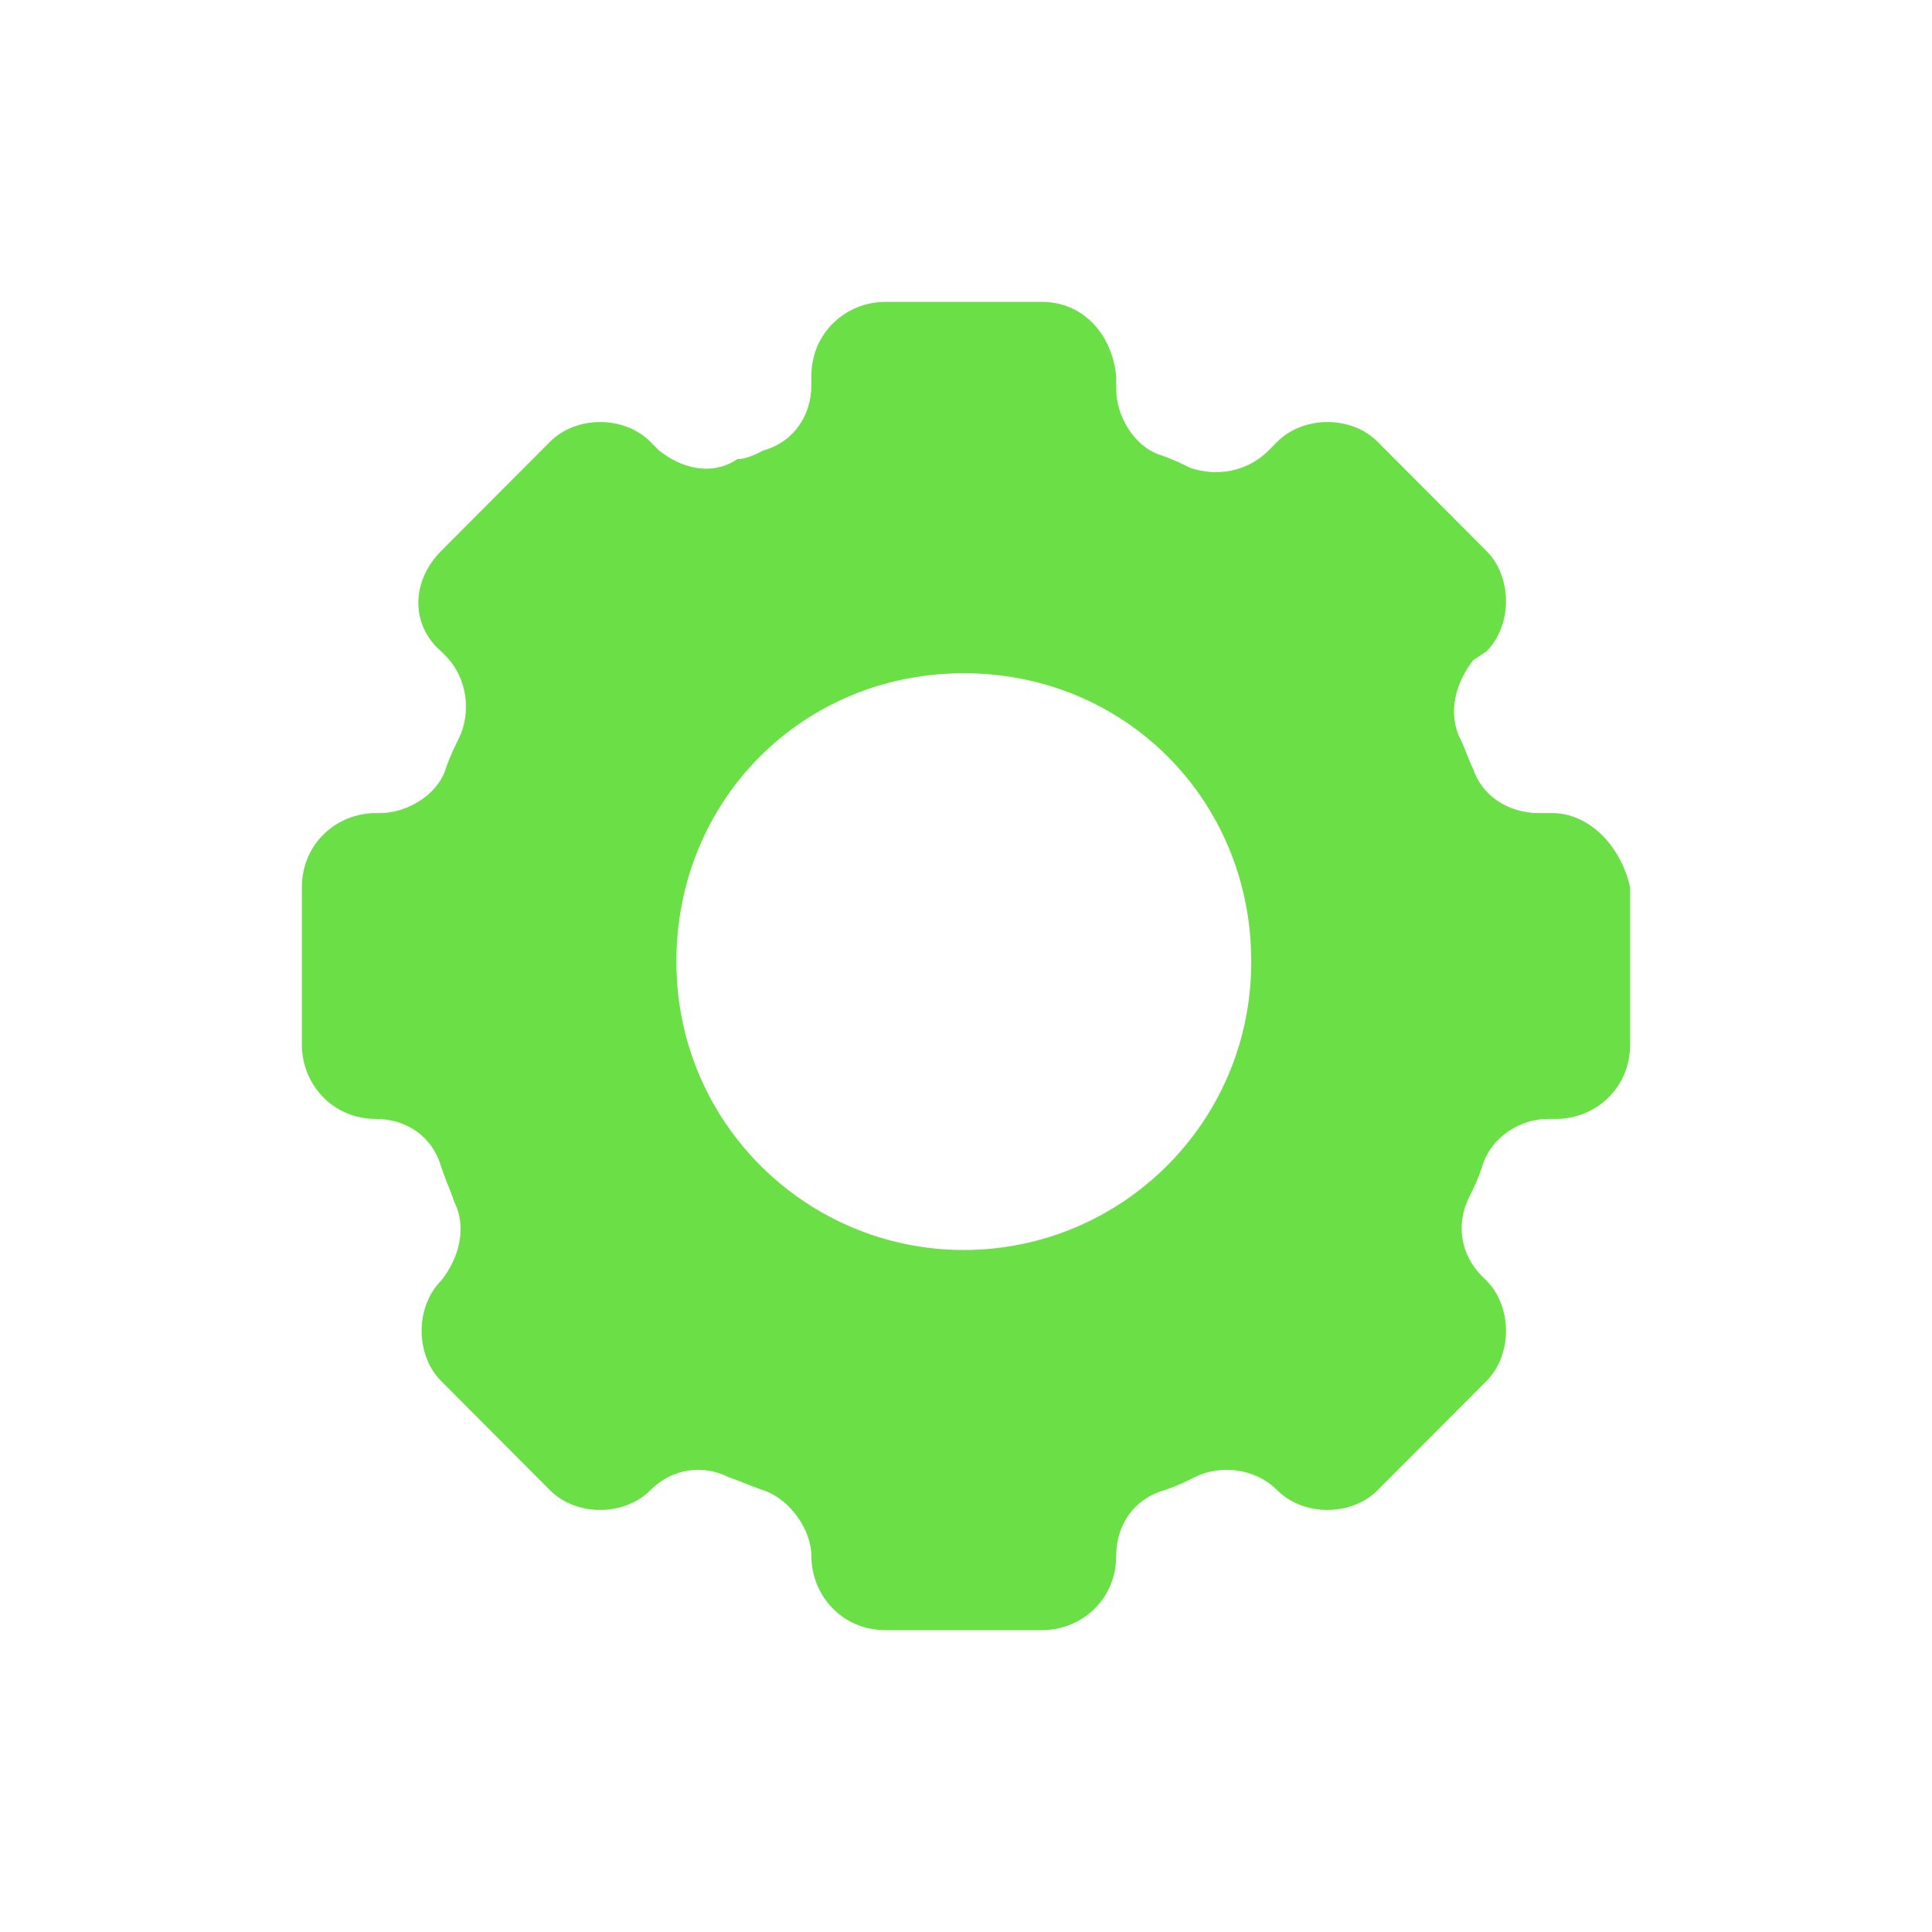 <svg width="32" height="32" viewBox="0 0 32 32" fill="none" xmlns="http://www.w3.org/2000/svg">
<path d="M25.702 13.467H25.485C24.98 13.467 24.547 13.178 24.403 12.743C24.331 12.599 24.259 12.382 24.187 12.237C23.971 11.803 24.115 11.296 24.403 10.934L24.62 10.79C25.052 10.355 25.052 9.559 24.62 9.125L22.816 7.316C22.384 6.882 21.59 6.882 21.157 7.316L21.013 7.461C20.652 7.822 20.148 7.895 19.715 7.75C19.57 7.678 19.426 7.605 19.21 7.533C18.777 7.388 18.488 6.882 18.488 6.447V6.23C18.416 5.507 17.912 5 17.262 5H14.666C14.016 5 13.439 5.507 13.439 6.23V6.375C13.439 6.882 13.151 7.316 12.646 7.461C12.502 7.533 12.357 7.605 12.213 7.605C11.78 7.895 11.275 7.75 10.915 7.461L10.771 7.316C10.338 6.882 9.544 6.882 9.111 7.316L7.308 9.125C6.803 9.632 6.803 10.355 7.308 10.79L7.38 10.862C7.741 11.224 7.813 11.803 7.597 12.237C7.525 12.382 7.452 12.526 7.38 12.743C7.236 13.178 6.731 13.467 6.298 13.467H6.226C5.577 13.467 5 13.974 5 14.697V17.303C5 17.954 5.505 18.533 6.226 18.533C6.731 18.533 7.164 18.822 7.308 19.329C7.38 19.546 7.452 19.691 7.525 19.908C7.741 20.342 7.597 20.849 7.308 21.21C6.875 21.645 6.875 22.441 7.308 22.875L9.111 24.684C9.544 25.118 10.338 25.118 10.771 24.684C11.131 24.322 11.636 24.25 12.069 24.467C12.285 24.54 12.43 24.612 12.646 24.684C13.079 24.829 13.439 25.335 13.439 25.77C13.439 26.421 13.944 27 14.666 27H17.262C17.912 27 18.488 26.493 18.488 25.77C18.488 25.263 18.777 24.829 19.282 24.684C19.498 24.612 19.643 24.54 19.787 24.467C20.22 24.25 20.797 24.322 21.157 24.684C21.59 25.118 22.384 25.118 22.816 24.684L24.62 22.875C25.052 22.441 25.052 21.645 24.62 21.21L24.547 21.138C24.187 20.776 24.115 20.27 24.331 19.835C24.403 19.691 24.475 19.546 24.547 19.329C24.692 18.822 25.197 18.533 25.63 18.533H25.774C26.423 18.533 27 18.026 27 17.303V14.697C26.856 14.046 26.351 13.467 25.702 13.467ZM15.964 20.704C13.367 20.704 11.203 18.605 11.203 15.928C11.203 13.25 13.295 11.151 15.964 11.151C18.633 11.151 20.725 13.25 20.725 15.928C20.725 18.605 18.561 20.704 15.964 20.704Z" fill="#6ADF46"/>
</svg>
